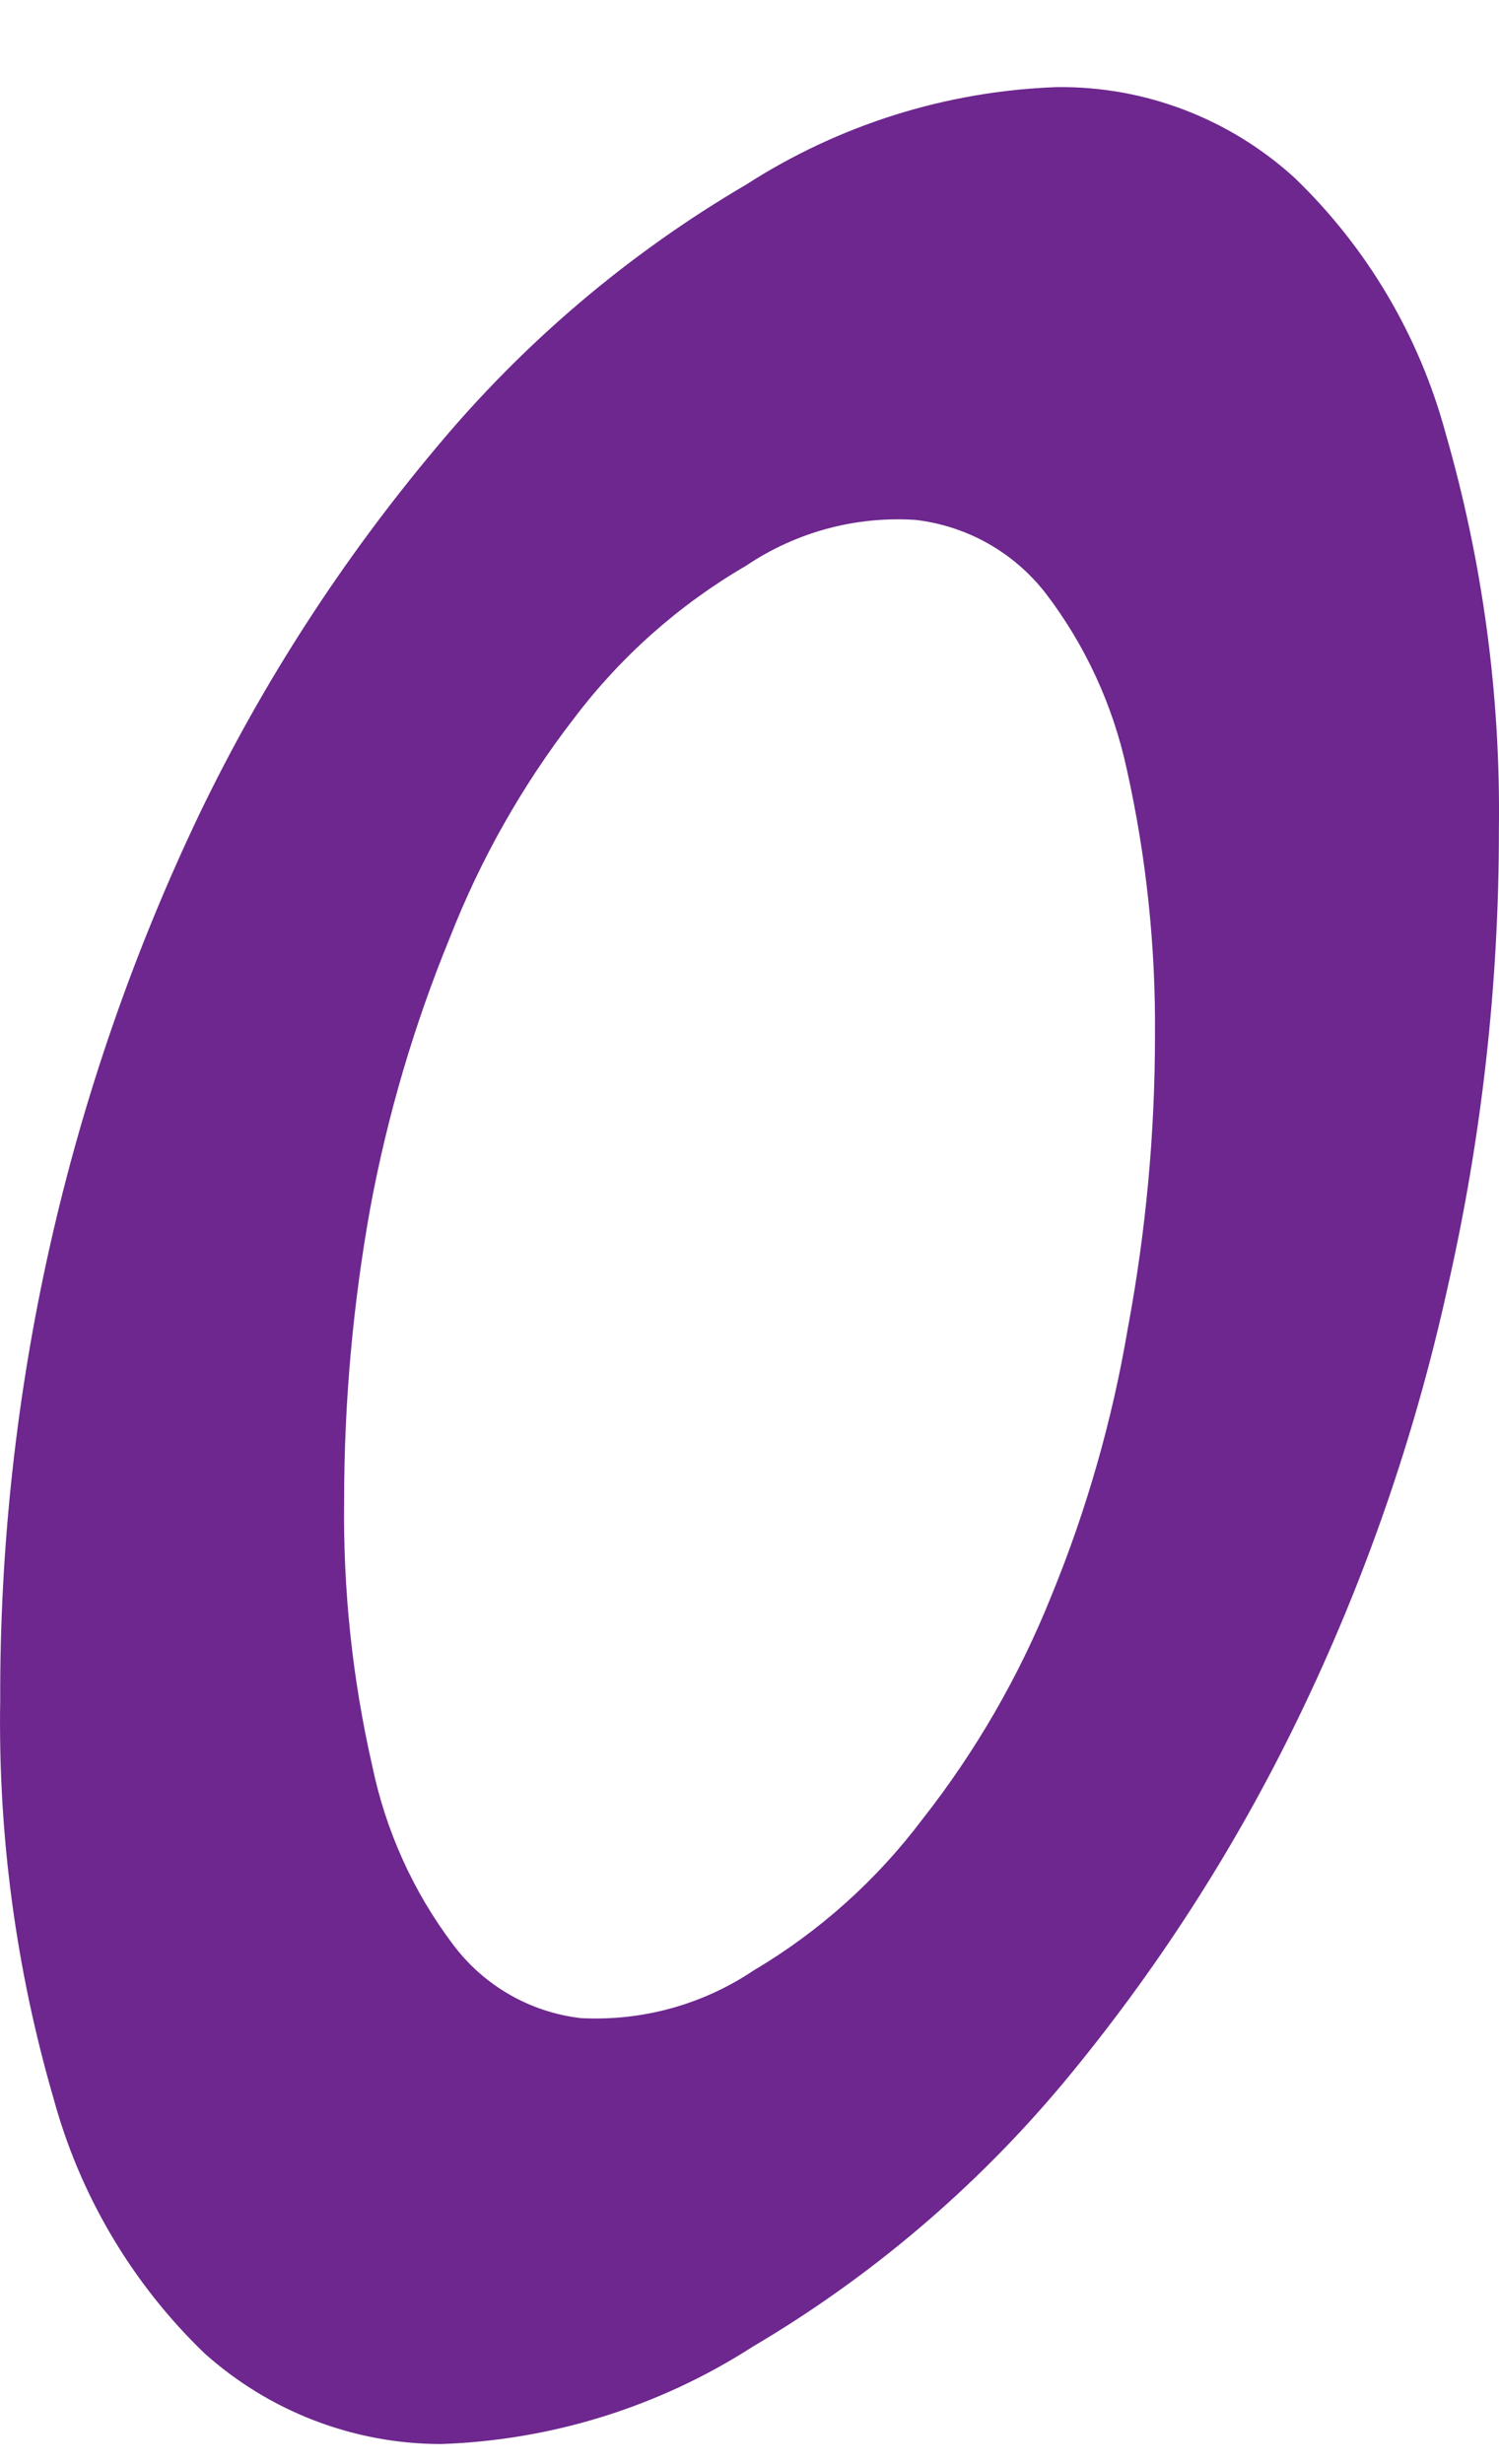 <svg width="14" height="23" viewBox="0 0 14 23" fill="none" xmlns="http://www.w3.org/2000/svg">
<path d="M13.501 4.043C13.848 5.246 14.016 6.494 13.999 7.746C14 9.185 13.839 10.62 13.519 12.022C13.213 13.41 12.746 14.757 12.126 16.035C11.534 17.258 10.796 18.404 9.927 19.447C9.108 20.425 8.129 21.256 7.032 21.903C6.16 22.464 5.153 22.778 4.119 22.813C3.304 22.812 2.519 22.511 1.911 21.967C1.234 21.316 0.746 20.492 0.499 19.583C0.149 18.378 -0.019 17.127 0.002 15.871C-0.007 13.005 0.631 10.174 1.866 7.591C2.457 6.366 3.199 5.22 4.073 4.18C4.89 3.198 5.869 2.367 6.969 1.723C7.838 1.164 8.841 0.849 9.873 0.813C10.691 0.804 11.483 1.106 12.09 1.659C12.767 2.31 13.255 3.134 13.501 4.043ZM10.534 12.395C10.702 11.495 10.787 10.582 10.787 9.666C10.794 8.831 10.706 7.997 10.524 7.182C10.395 6.583 10.136 6.021 9.764 5.535C9.617 5.347 9.434 5.189 9.226 5.072C9.018 4.955 8.789 4.881 8.552 4.853C7.992 4.816 7.435 4.966 6.969 5.28C6.343 5.644 5.795 6.13 5.358 6.709C4.877 7.332 4.487 8.022 4.2 8.756C3.867 9.568 3.618 10.413 3.458 11.276C3.296 12.177 3.214 13.09 3.214 14.006C3.203 14.838 3.291 15.669 3.476 16.48C3.601 17.085 3.857 17.653 4.227 18.145C4.369 18.336 4.548 18.496 4.754 18.615C4.959 18.734 5.186 18.809 5.421 18.837C5.995 18.868 6.563 18.712 7.041 18.391C7.652 18.029 8.187 17.55 8.615 16.981C9.113 16.348 9.518 15.646 9.819 14.897C10.149 14.093 10.389 13.254 10.534 12.395Z" fill="#6D278E"/>
</svg>
